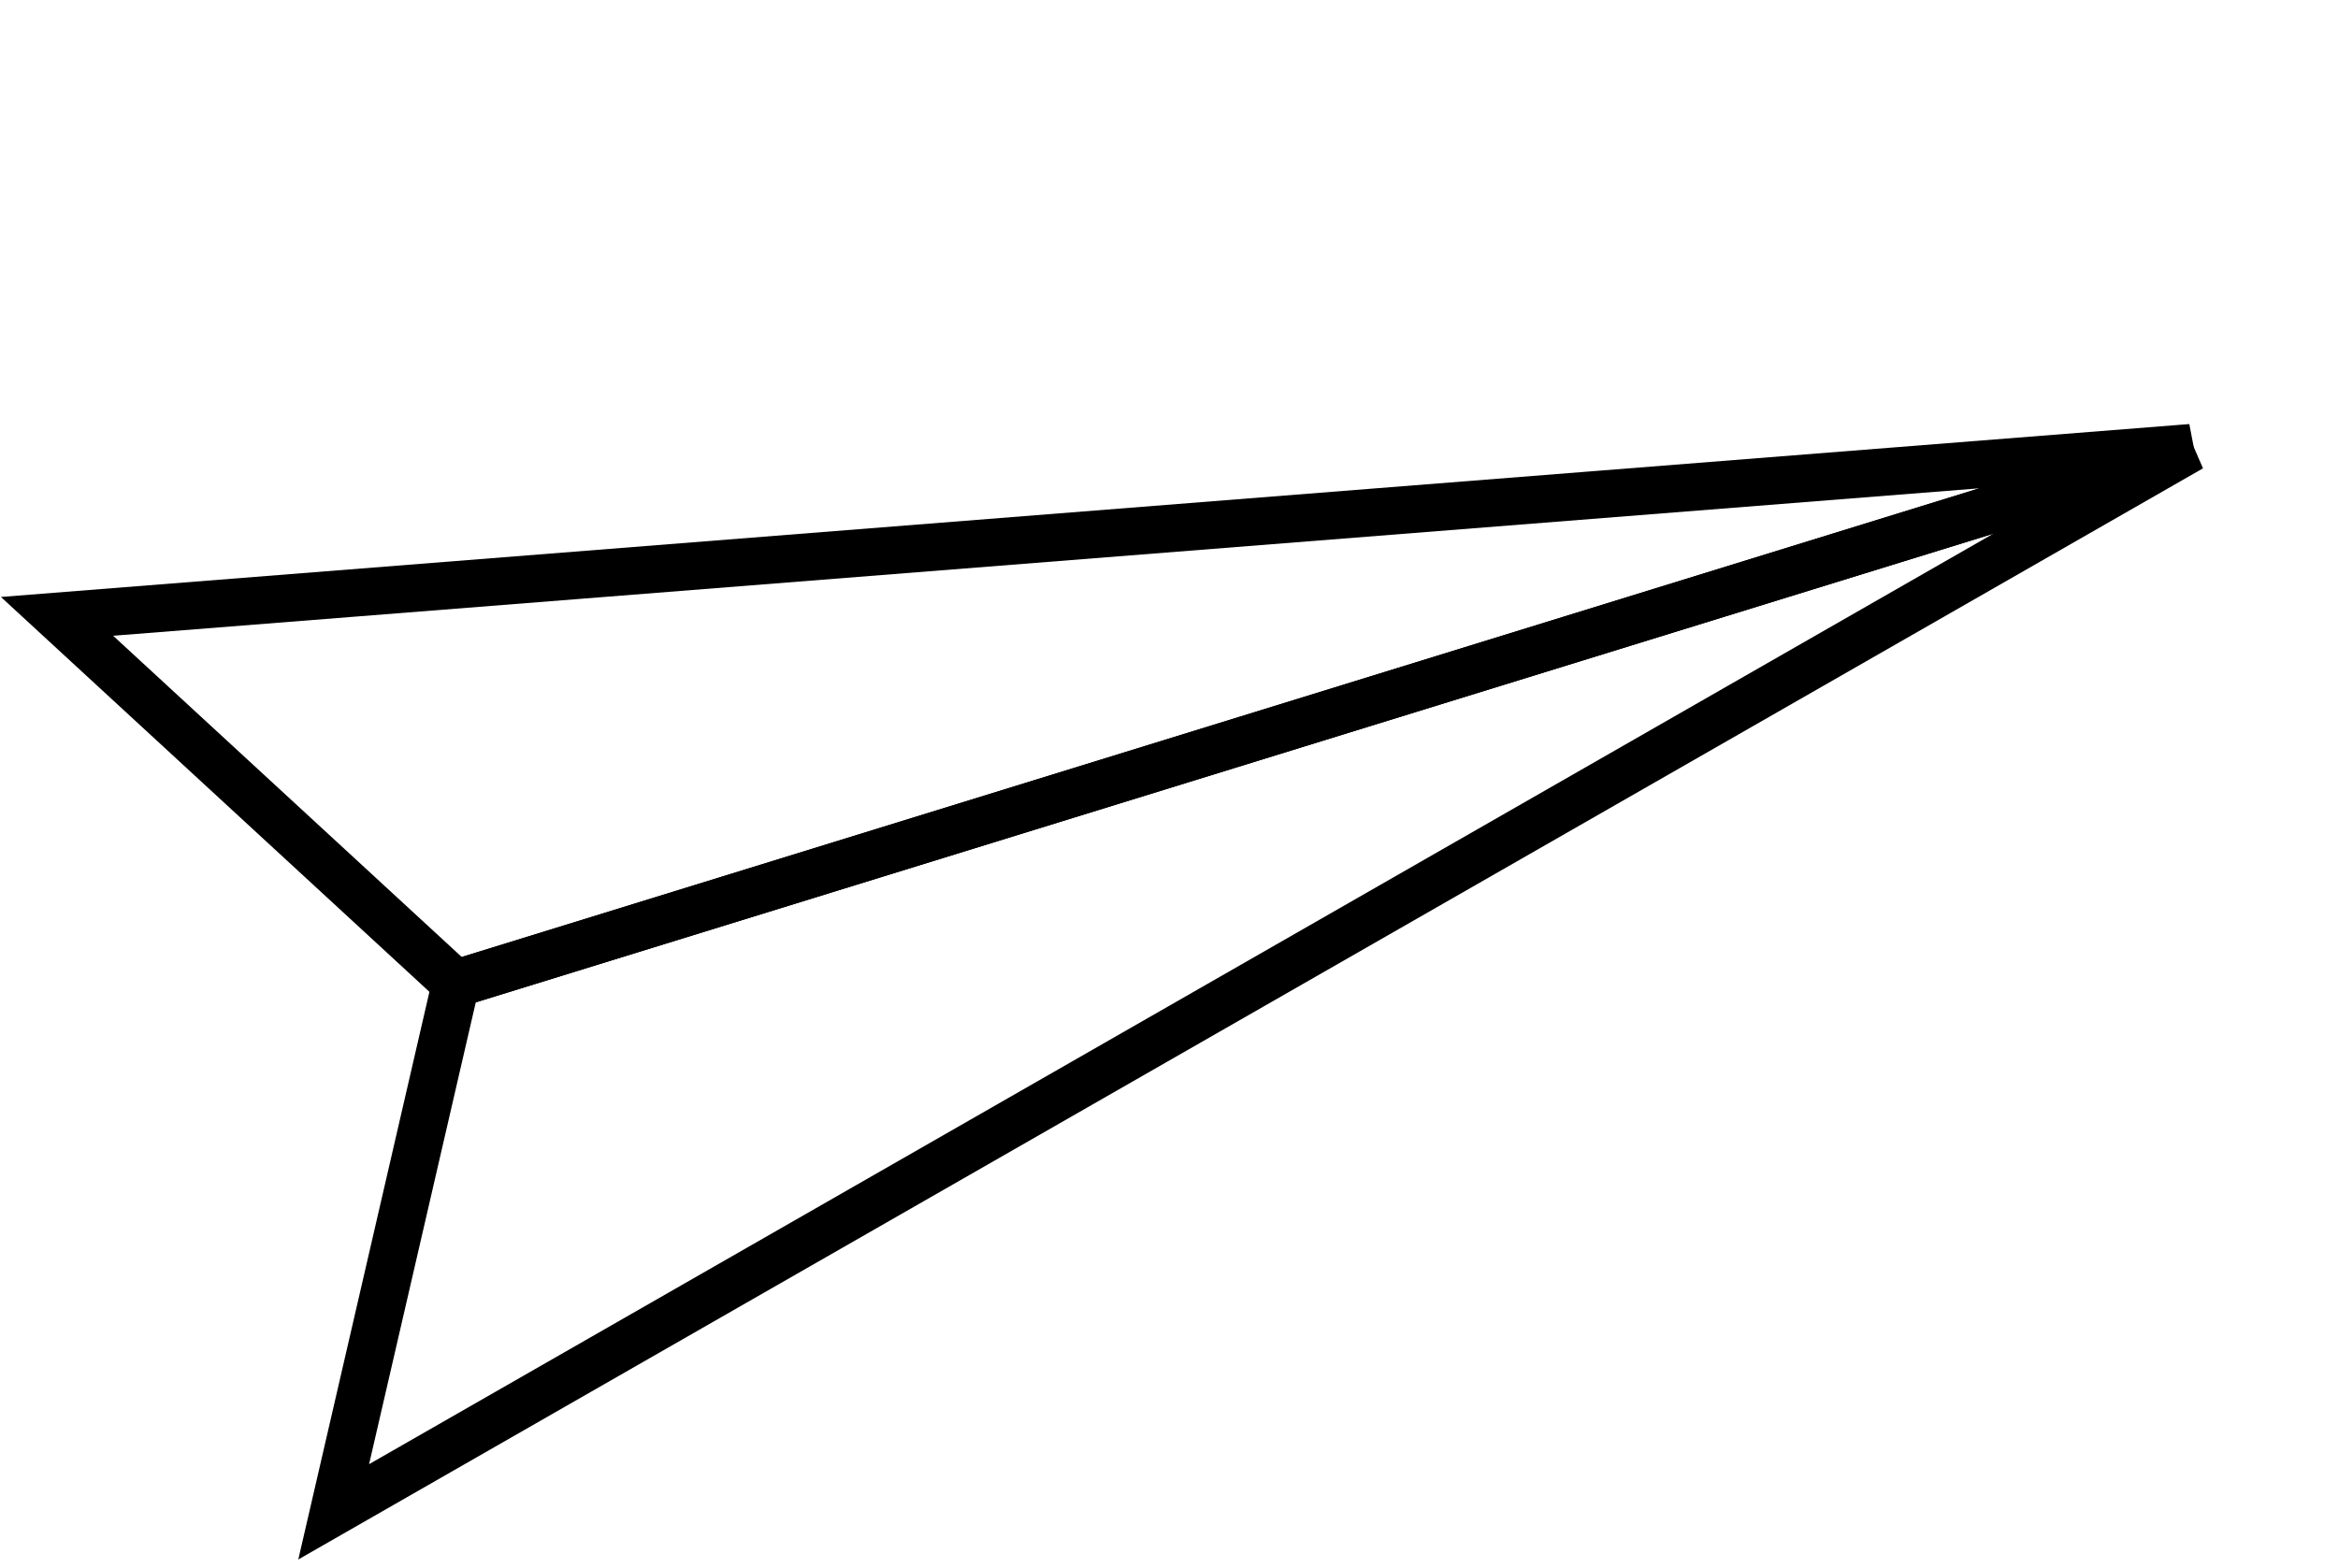<svg width="246" height="165" viewBox="0 0 246 165" fill="none" xmlns="http://www.w3.org/2000/svg">
<path d="M47.946 103.526L6 64.866L230.552 47.121L47.946 103.526Z" stroke="black" stroke-width="5" stroke-miterlimit="2.924"/>
<path d="M47.947 103.523L35.111 159.104L230.553 47.118L47.947 103.523Z" stroke="black" stroke-width="5" stroke-miterlimit="2.924"/>
</svg>
